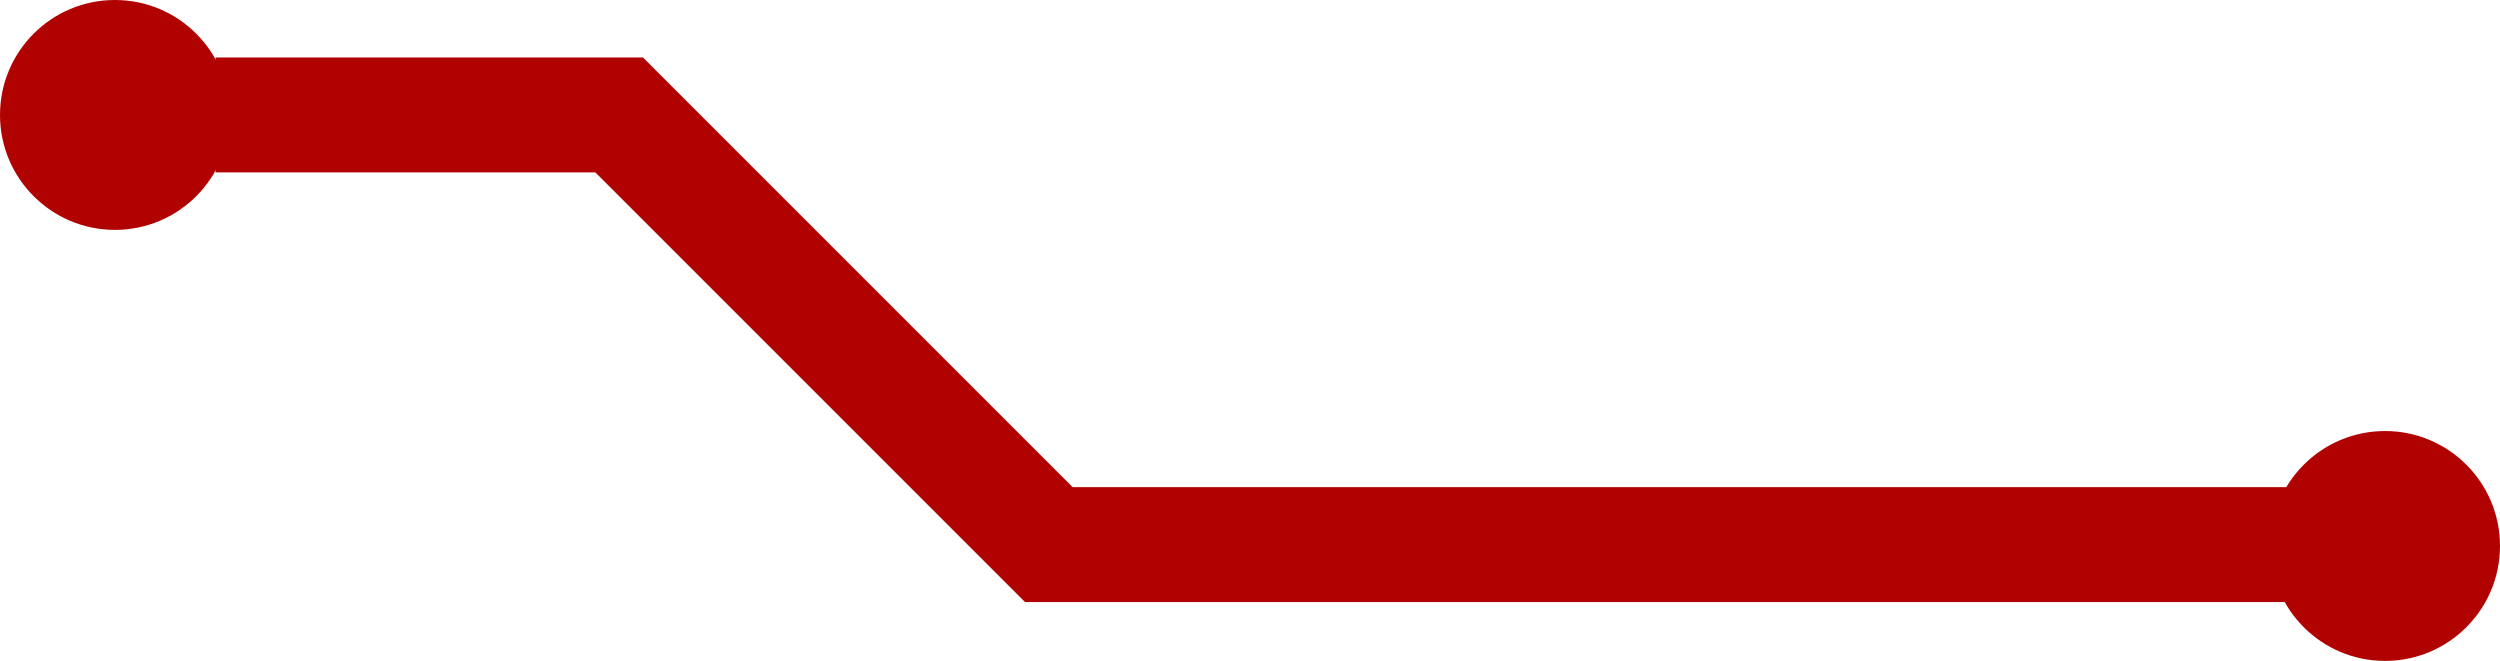 <svg width="174" height="46" viewBox="0 0 174 46" fill="none" xmlns="http://www.w3.org/2000/svg">
<circle cx="8" cy="8" r="8" fill="#B10202"/>
<path d="M174 38C174 42.418 170.418 46 166 46C161.582 46 158 42.418 158 38C158 33.582 161.582 30 166 30C170.418 30 174 33.582 174 38Z" fill="#B10202"/>
<path d="M15 8H43.096L73 37.904H147.5H161.5" stroke="#B10202" stroke-width="8"/>
</svg>
